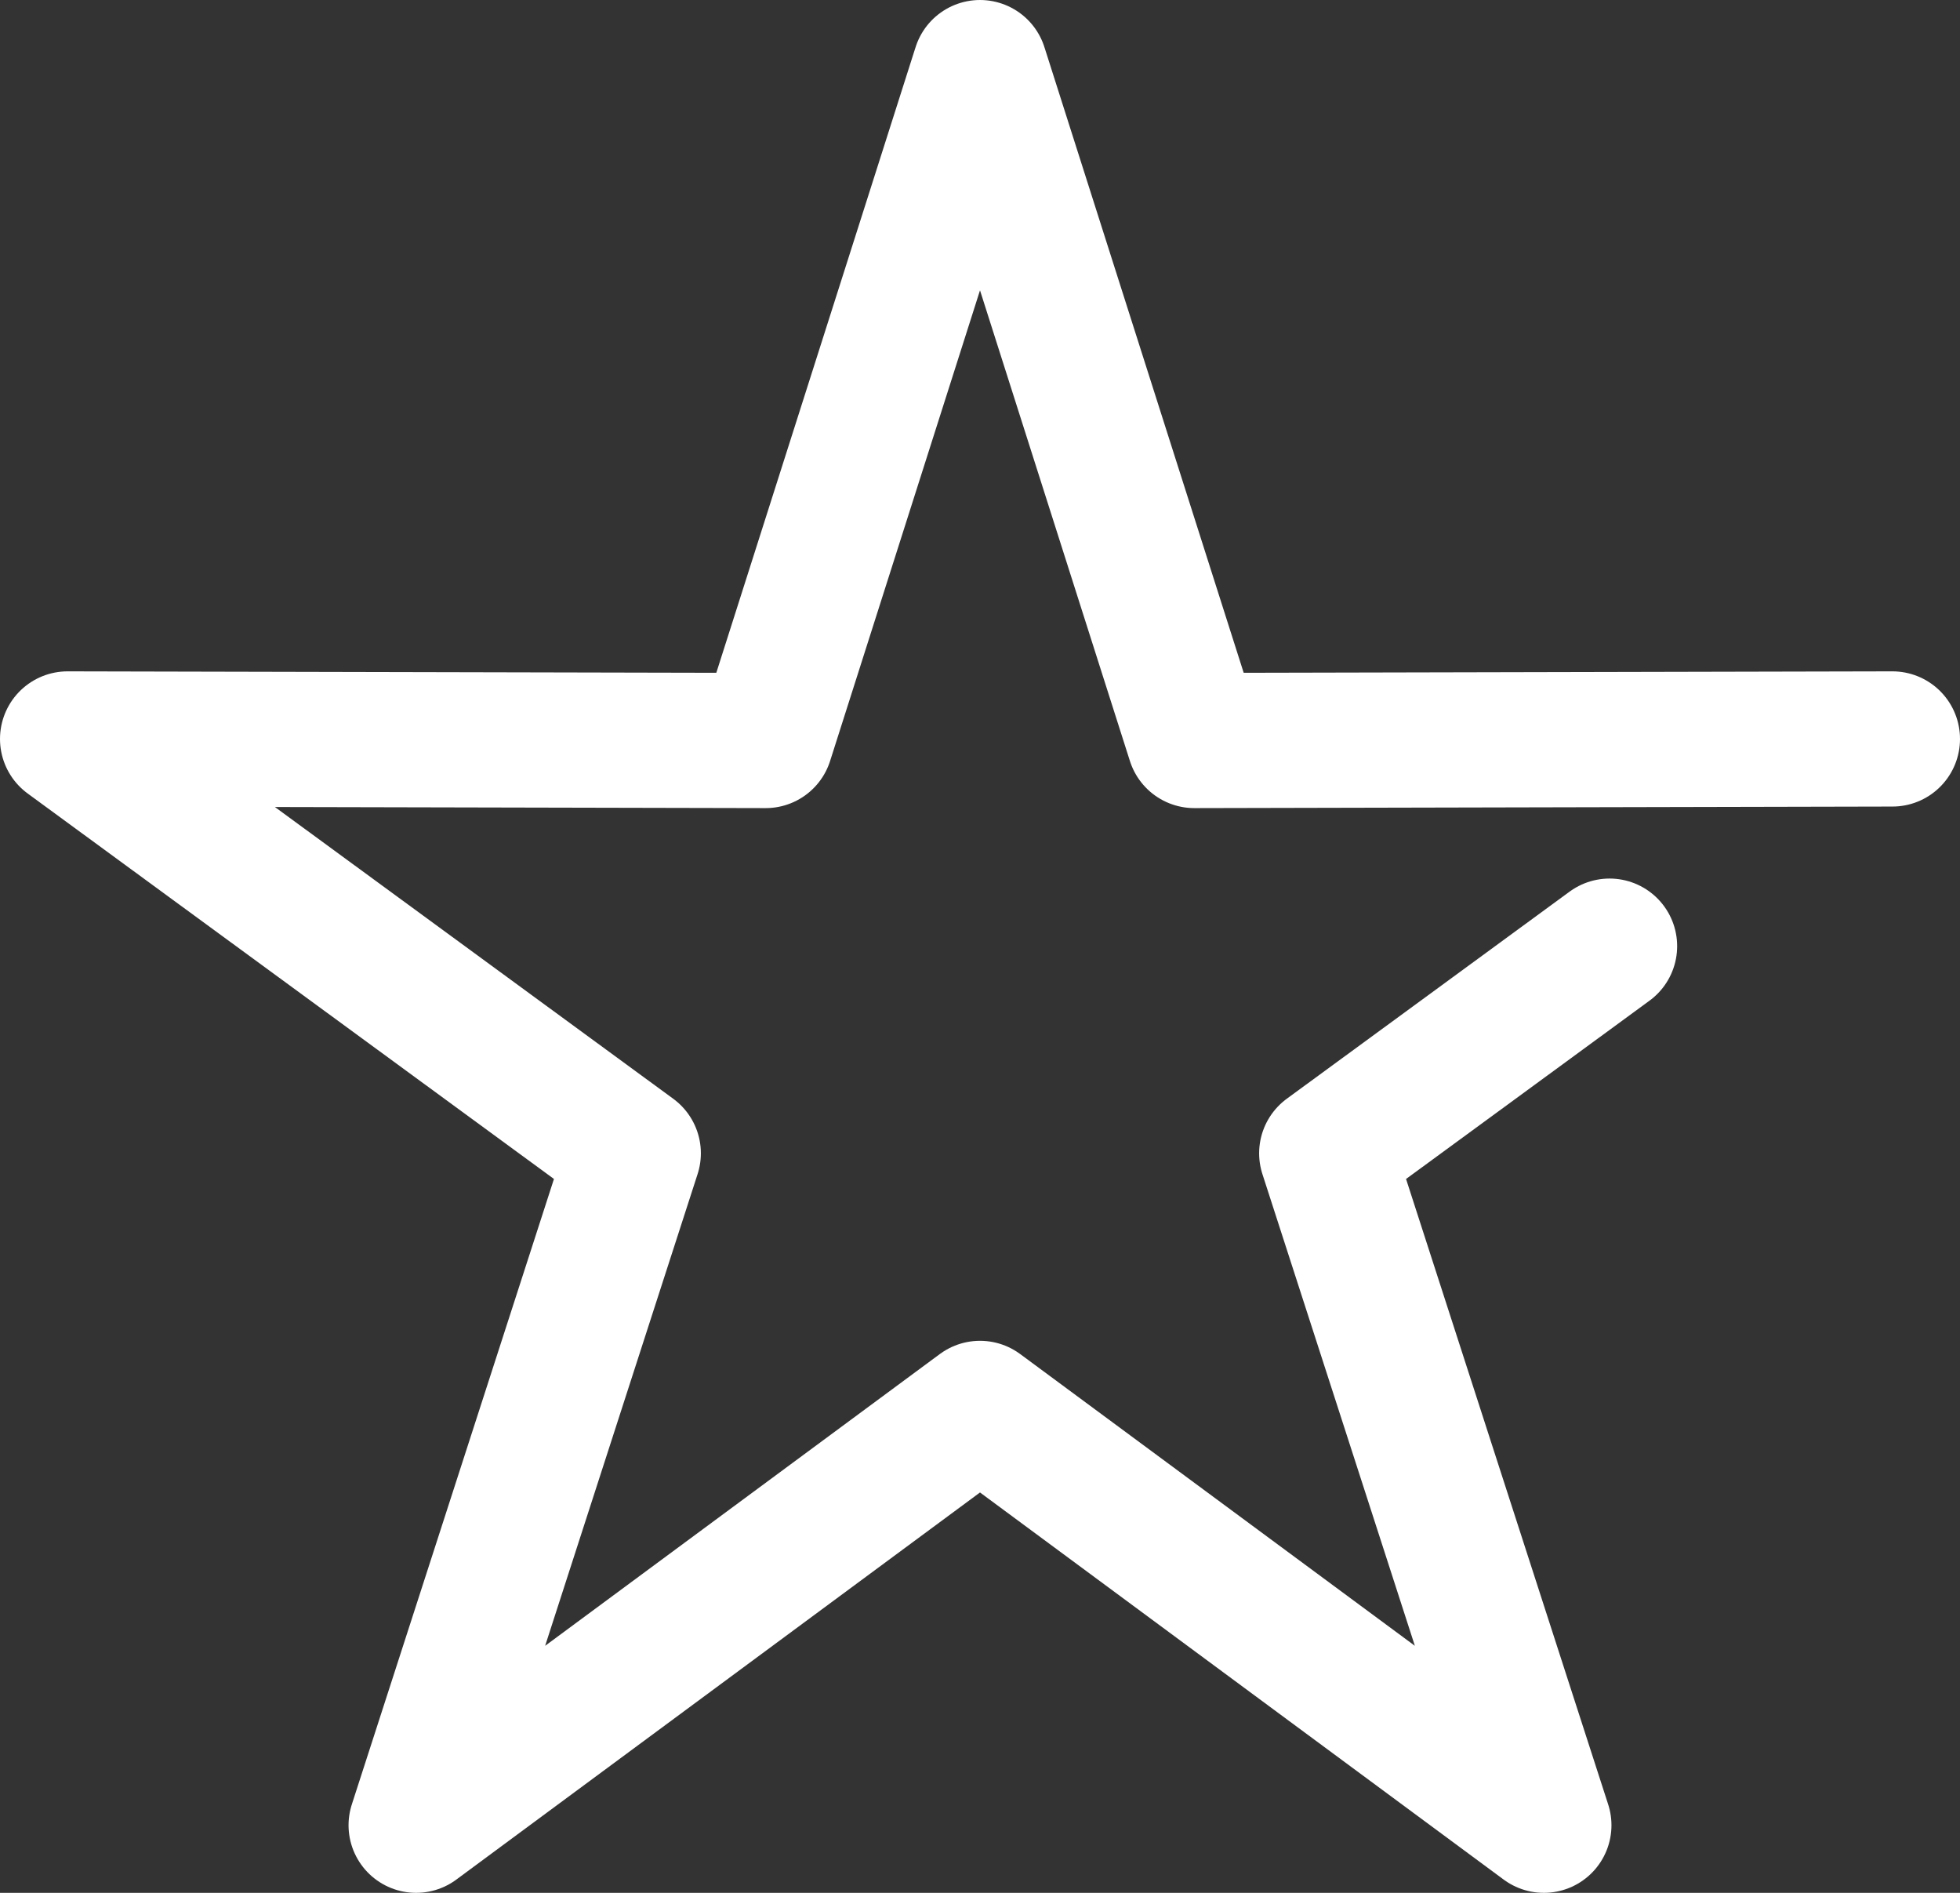 <svg width="29" height="28" viewBox="0 0 29 28" fill="none" xmlns="http://www.w3.org/2000/svg">
<rect x="0" y="0" width="29" height="28" fill="#333333" stroke="none"/>
<path d="M28 10.931L17.671 10.954L14.5 1L11.329 10.954L1 10.931L9.37 17.06L6.157 27L14.5 20.834L22.843 27L19.63 17.06L21.723 15.528L23.815 13.996" stroke="white" stroke-width="2" stroke-linecap="round" stroke-linejoin="round"/>
</svg>
